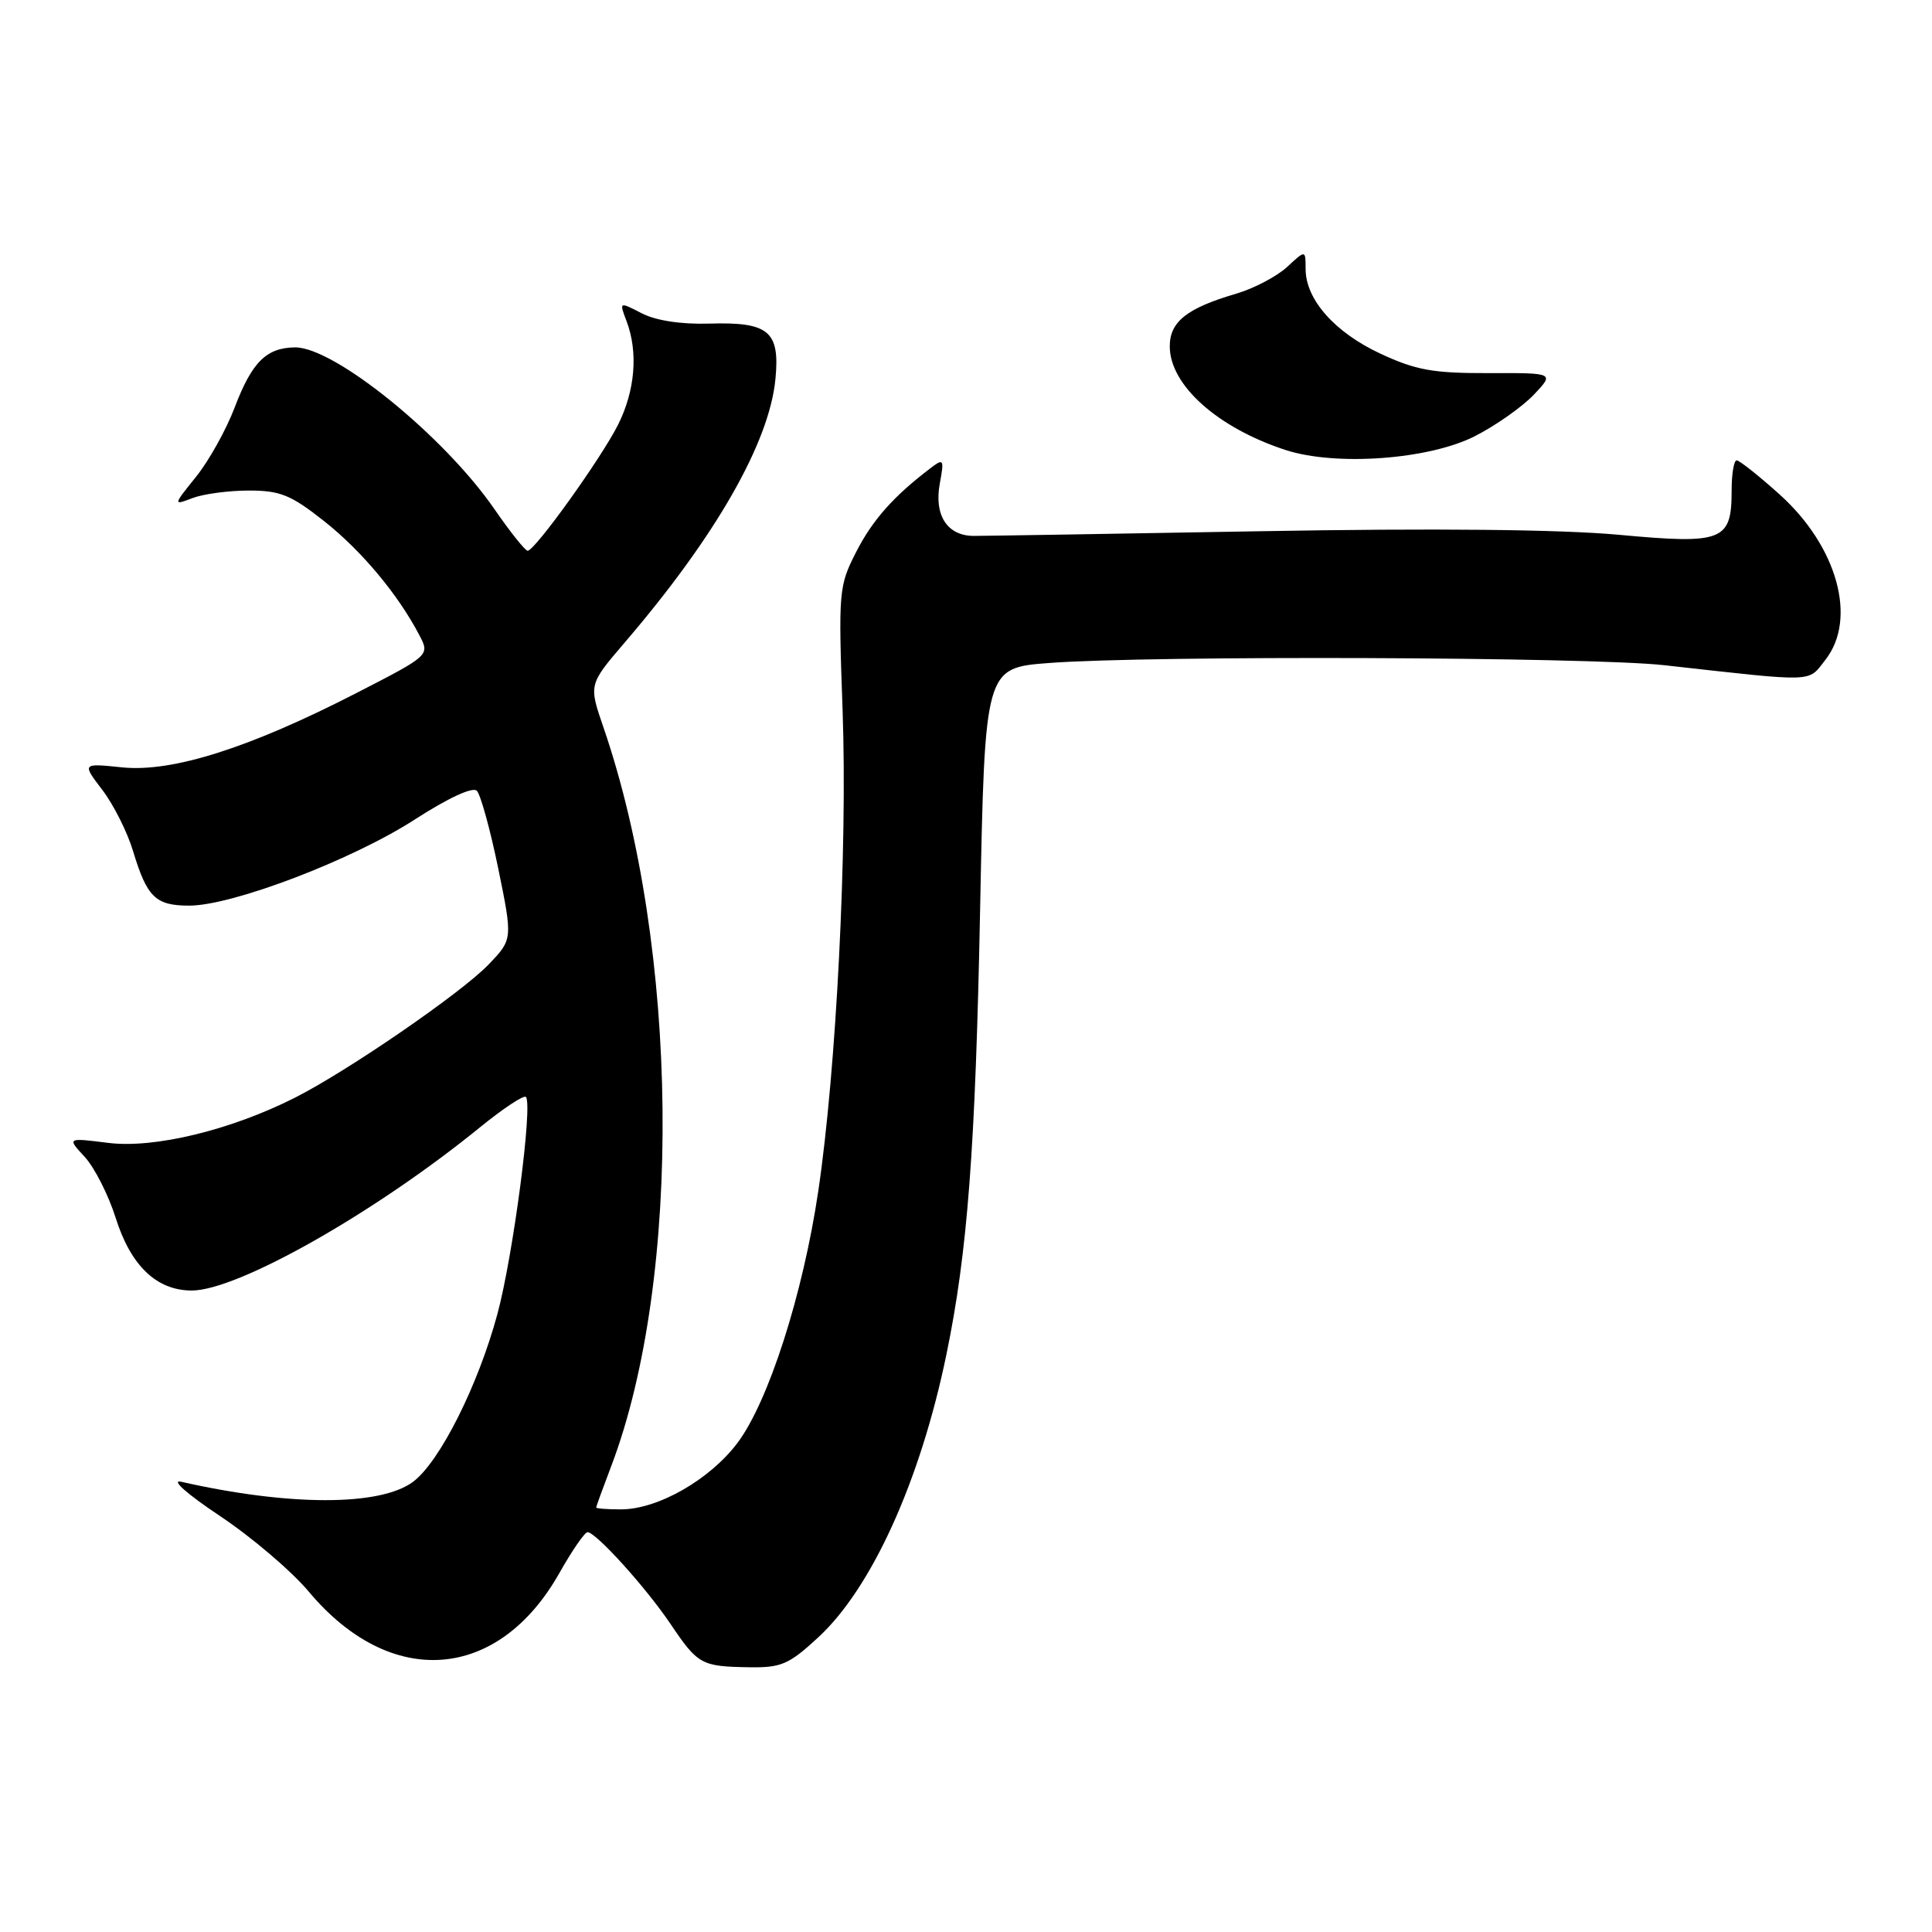 <?xml version="1.0" encoding="UTF-8" standalone="no"?>
<!DOCTYPE svg PUBLIC "-//W3C//DTD SVG 1.1//EN" "http://www.w3.org/Graphics/SVG/1.1/DTD/svg11.dtd" >
<svg xmlns="http://www.w3.org/2000/svg" xmlns:xlink="http://www.w3.org/1999/xlink" version="1.1" viewBox="0 0 256 256">
 <g >
 <path fill="currentColor"
d=" M 108.41 216.97 C 115.50 210.44 121.95 196.22 125.40 179.50 C 128.21 165.92 129.25 152.17 129.87 120.50 C 130.50 88.50 130.50 88.50 139.00 87.85 C 152.38 86.83 210.54 87.04 220.50 88.14 C 240.85 90.41 239.50 90.45 241.86 87.45 C 246.13 82.03 243.47 72.41 235.80 65.51 C 233.04 63.03 230.48 61.00 230.12 61.00 C 229.75 61.00 229.45 62.79 229.45 64.99 C 229.45 71.69 228.31 72.14 214.48 70.86 C 206.70 70.15 190.04 69.98 167.00 70.39 C 147.47 70.74 130.38 71.01 129.00 71.01 C 125.50 70.99 123.75 68.26 124.53 64.06 C 125.12 60.85 125.04 60.71 123.33 62.01 C 118.41 65.74 115.61 68.90 113.44 73.15 C 111.14 77.65 111.08 78.34 111.65 94.15 C 112.30 112.44 110.82 141.70 108.43 157.80 C 106.40 171.50 101.82 185.76 97.70 191.22 C 94.03 196.08 87.15 200.00 82.29 200.00 C 80.48 200.00 79.00 199.89 79.00 199.75 C 79.00 199.61 79.89 197.16 80.98 194.30 C 90.46 169.36 90.00 125.56 79.95 96.35 C 78.01 90.71 78.01 90.71 82.75 85.17 C 94.82 71.10 101.94 58.66 102.75 50.22 C 103.36 43.89 101.87 42.64 93.98 42.88 C 90.24 42.99 86.90 42.48 85.03 41.51 C 82.04 39.97 82.04 39.97 83.02 42.55 C 84.58 46.66 84.17 51.75 81.89 56.29 C 79.66 60.73 70.91 72.93 69.92 72.98 C 69.60 72.99 67.62 70.51 65.52 67.47 C 58.85 57.78 44.28 45.97 39.08 46.03 C 35.29 46.08 33.38 47.98 31.10 53.98 C 29.98 56.93 27.68 61.06 25.99 63.16 C 22.92 66.98 22.92 66.98 25.53 65.99 C 26.96 65.45 30.31 65.00 32.98 65.00 C 37.13 65.00 38.55 65.58 42.93 69.04 C 47.92 72.98 52.75 78.77 55.57 84.17 C 56.96 86.83 56.96 86.83 47.19 91.85 C 33.04 99.12 22.82 102.36 16.18 101.68 C 10.86 101.13 10.86 101.13 13.56 104.67 C 15.04 106.61 16.87 110.25 17.62 112.74 C 19.48 118.90 20.60 120.00 25.08 120.00 C 30.81 120.00 46.73 113.92 54.99 108.57 C 59.38 105.74 62.63 104.23 63.18 104.78 C 63.68 105.28 64.96 109.92 66.02 115.08 C 67.94 124.47 67.94 124.47 64.72 127.82 C 61.11 131.58 46.08 141.91 39.08 145.45 C 30.60 149.74 20.46 152.20 14.36 151.44 C 8.87 150.75 8.87 150.75 11.23 153.30 C 12.52 154.70 14.37 158.34 15.33 161.38 C 17.33 167.73 20.76 171.00 25.41 171.00 C 31.50 171.00 49.70 160.69 63.58 149.39 C 66.65 146.89 69.40 145.07 69.68 145.35 C 70.63 146.29 67.99 166.40 65.91 174.11 C 63.36 183.57 58.26 193.71 54.74 196.34 C 50.40 199.59 38.35 199.59 24.00 196.34 C 22.58 196.02 24.81 197.99 29.15 200.88 C 33.36 203.69 38.66 208.20 40.93 210.92 C 51.78 223.87 66.02 222.80 74.13 208.42 C 75.81 205.44 77.49 203.01 77.85 203.02 C 78.99 203.05 85.56 210.32 88.83 215.16 C 92.48 220.57 92.92 220.82 99.27 220.92 C 103.51 220.99 104.54 220.55 108.41 216.97 Z  M 195.50 57.76 C 198.25 56.35 201.73 53.89 203.24 52.30 C 205.98 49.41 205.98 49.41 197.24 49.44 C 189.88 49.46 187.61 49.05 182.91 46.86 C 176.85 44.04 173.00 39.68 173.00 35.64 C 173.00 33.10 173.00 33.10 170.54 35.38 C 169.18 36.63 166.14 38.23 163.79 38.92 C 157.27 40.83 155.00 42.63 155.00 45.89 C 155.00 51.02 161.31 56.67 170.32 59.62 C 177.03 61.81 189.43 60.89 195.50 57.76 Z "/>
</g>
</svg>